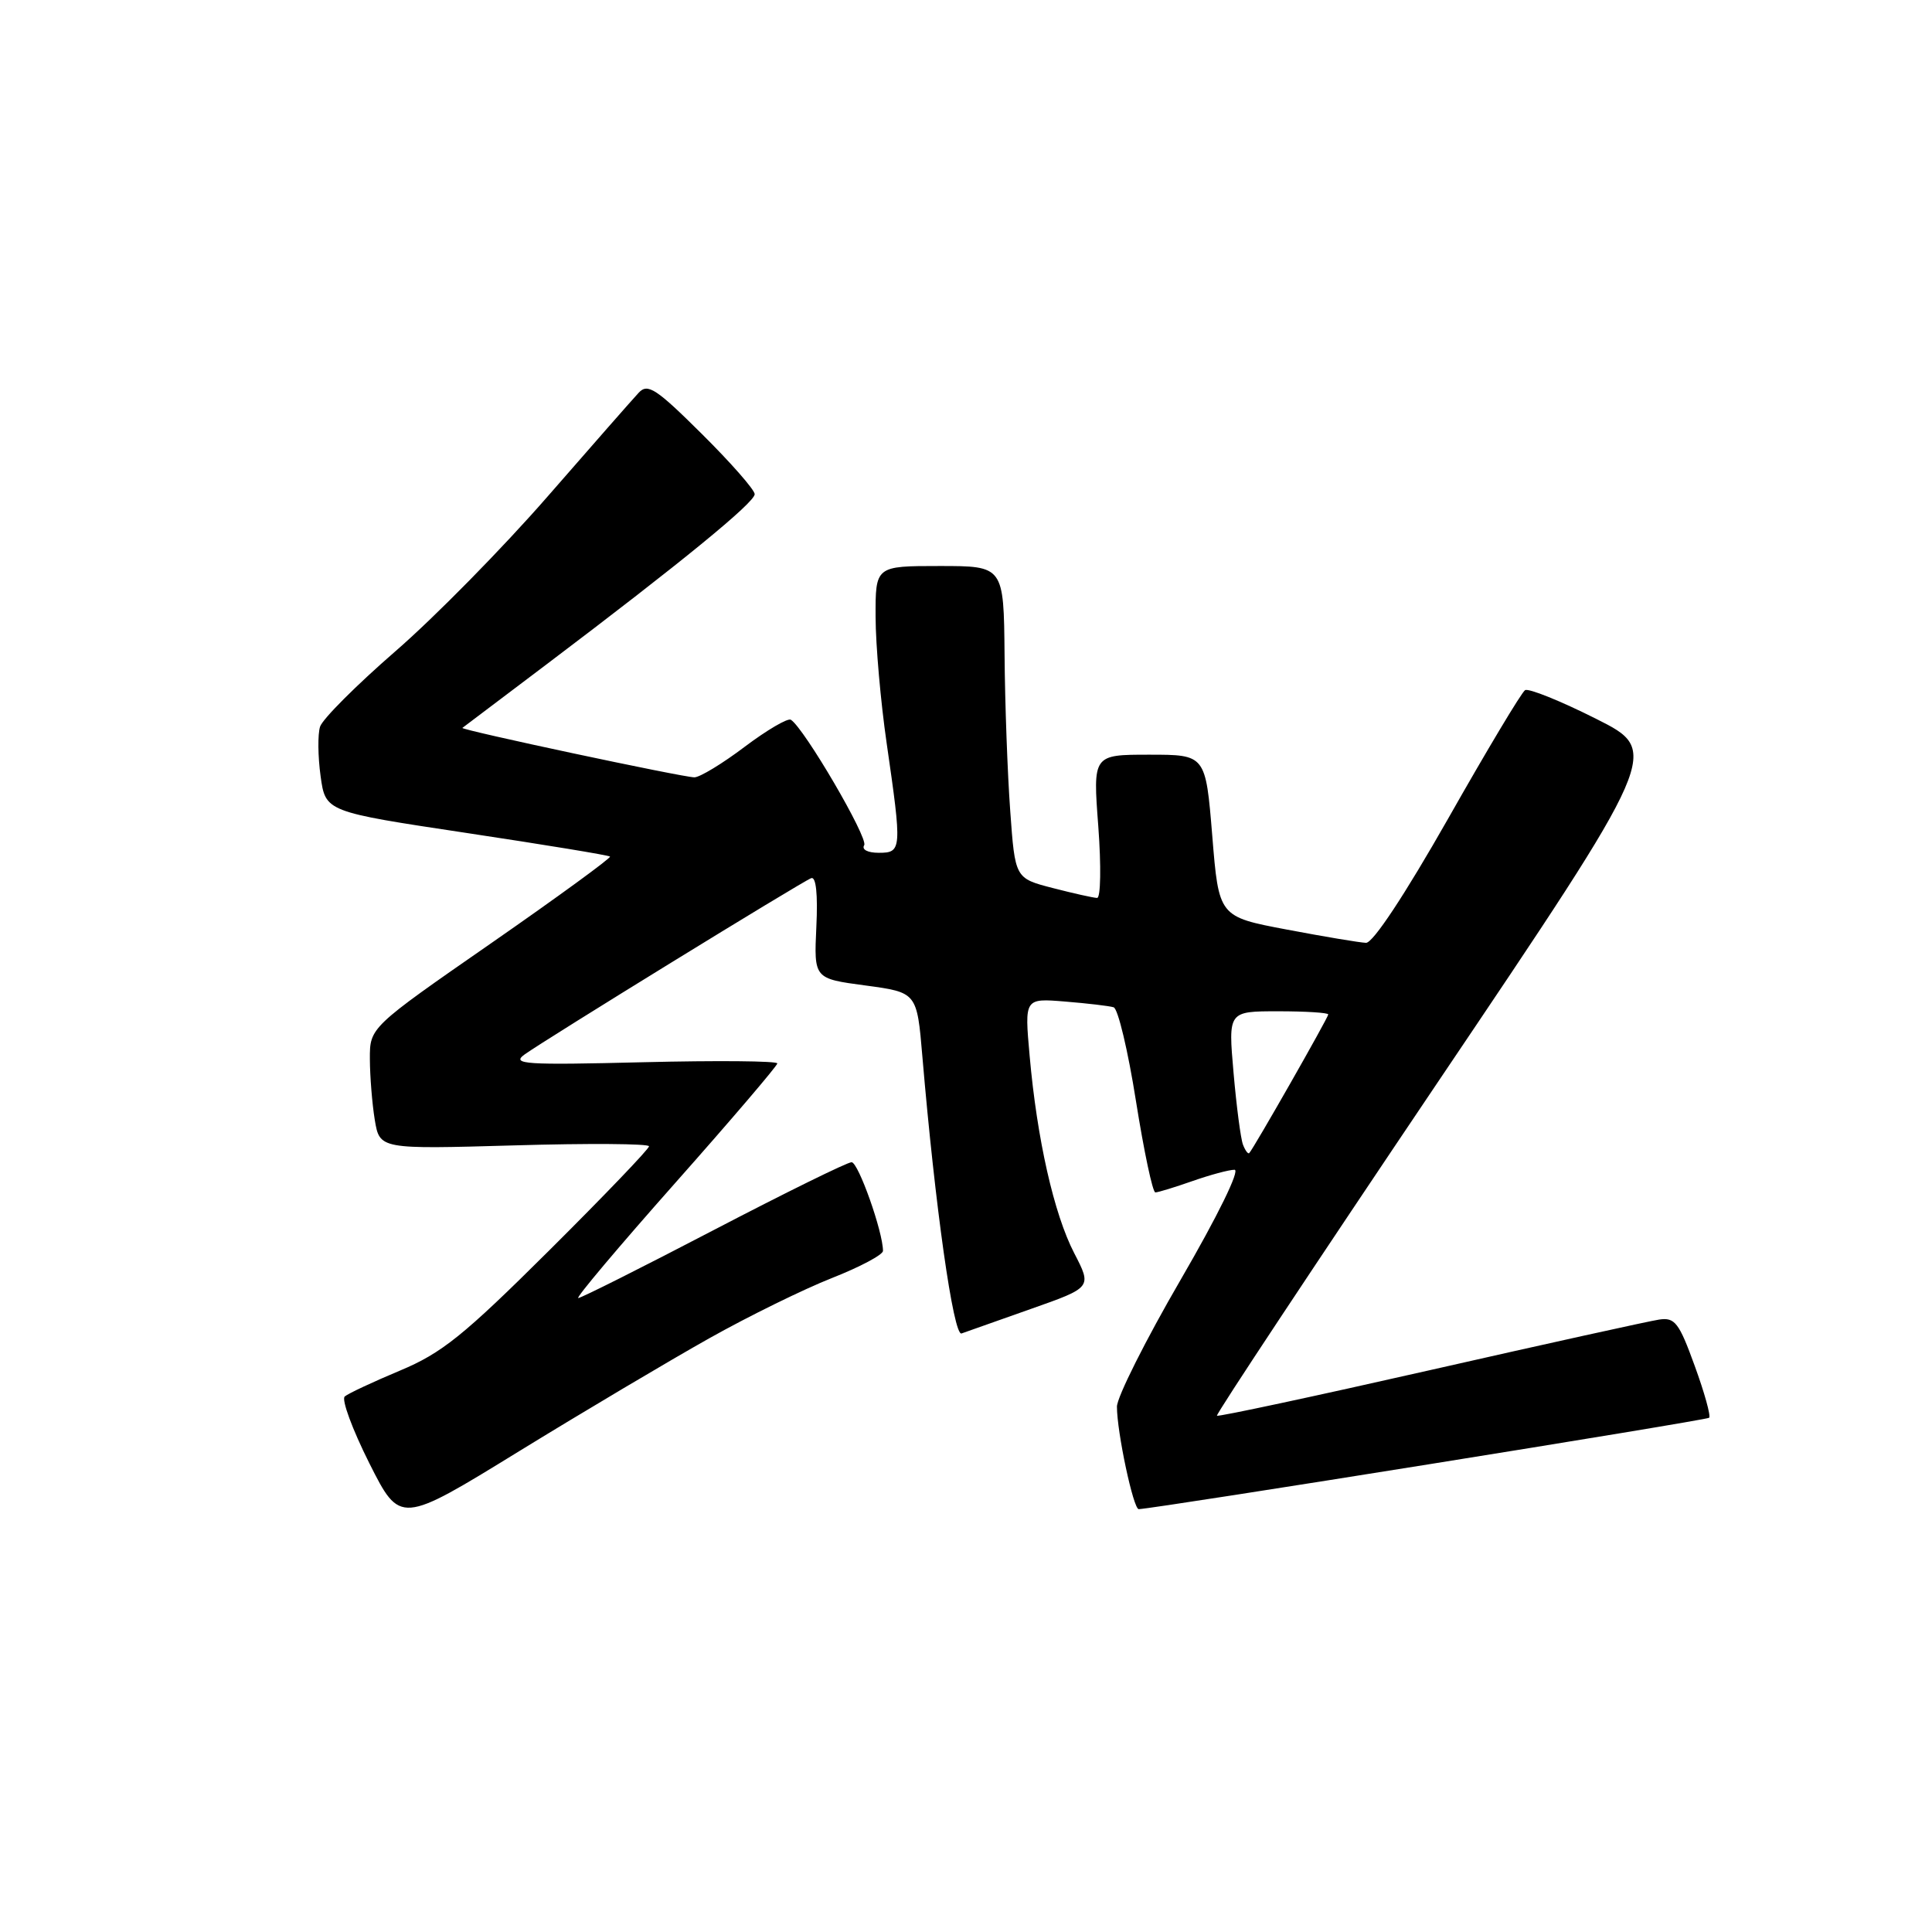 <?xml version="1.0" encoding="UTF-8" standalone="no"?>
<!DOCTYPE svg PUBLIC "-//W3C//DTD SVG 1.1//EN" "http://www.w3.org/Graphics/SVG/1.1/DTD/svg11.dtd" >
<svg xmlns="http://www.w3.org/2000/svg" xmlns:xlink="http://www.w3.org/1999/xlink" version="1.1" viewBox="0 0 256 256">
 <g >
 <path fill="currentColor"
d=" M 94.00 177.32 C 99.22 174.39 106.54 170.80 110.25 169.34 C 113.96 167.88 117.00 166.26 117.00 165.75 C 117.00 163.22 113.73 154.00 112.84 154.00 C 112.27 154.00 104.05 158.05 94.55 163.00 C 85.06 167.95 76.99 172.00 76.62 172.00 C 76.25 172.00 82.03 165.14 89.47 156.75 C 96.91 148.36 102.99 141.23 103.00 140.91 C 103.00 140.58 95.01 140.51 85.25 140.75 C 69.54 141.14 67.73 141.02 69.50 139.73 C 72.15 137.81 106.19 116.86 107.49 116.36 C 108.13 116.12 108.38 118.49 108.17 122.82 C 107.85 129.67 107.85 129.67 114.67 130.58 C 121.50 131.50 121.50 131.50 122.22 140.00 C 123.90 159.84 126.34 177.08 127.41 176.69 C 128.01 176.47 132.14 175.01 136.60 173.44 C 144.69 170.59 144.69 170.59 142.34 166.05 C 139.65 160.85 137.41 150.94 136.43 139.88 C 135.75 132.27 135.75 132.27 141.12 132.71 C 144.08 132.95 146.98 133.29 147.56 133.47 C 148.14 133.64 149.47 139.24 150.52 145.89 C 151.58 152.55 152.73 158.00 153.09 158.00 C 153.45 158.00 155.66 157.32 158.00 156.50 C 160.34 155.68 162.85 155.00 163.58 155.00 C 164.35 155.00 161.38 161.07 156.45 169.56 C 151.80 177.56 148.00 185.14 148.00 186.39 C 148.00 189.76 150.18 200.00 150.89 199.97 C 153.36 199.86 226.14 188.20 226.47 187.86 C 226.71 187.62 225.85 184.52 224.55 180.96 C 222.48 175.25 221.93 174.54 219.85 174.85 C 218.56 175.04 204.91 178.05 189.53 181.54 C 174.14 185.03 161.42 187.75 161.25 187.59 C 161.09 187.42 174.25 167.55 190.50 143.42 C 220.06 99.55 220.06 99.55 211.48 95.24 C 206.77 92.87 202.54 91.17 202.08 91.45 C 201.62 91.73 197.03 99.39 191.88 108.48 C 186.13 118.59 181.92 124.97 181.00 124.93 C 180.18 124.90 175.45 124.11 170.50 123.17 C 161.50 121.47 161.50 121.47 160.63 110.73 C 159.75 100.00 159.75 100.00 152.28 100.00 C 144.81 100.00 144.81 100.00 145.53 109.50 C 145.92 114.76 145.85 118.99 145.37 118.98 C 144.89 118.97 142.25 118.38 139.50 117.67 C 134.50 116.38 134.50 116.38 133.86 107.44 C 133.50 102.52 133.16 93.21 133.11 86.75 C 133.00 75.00 133.00 75.00 124.50 75.00 C 116.00 75.00 116.00 75.00 116.02 81.75 C 116.03 85.46 116.69 93.00 117.49 98.50 C 119.53 112.60 119.50 113.00 116.44 113.00 C 114.97 113.00 114.15 112.57 114.51 111.99 C 115.08 111.06 106.54 96.45 104.79 95.37 C 104.38 95.12 101.63 96.73 98.68 98.95 C 95.73 101.18 92.73 103.00 92.01 103.00 C 90.48 103.00 60.94 96.70 61.27 96.45 C 61.40 96.35 66.45 92.54 72.50 87.97 C 90.26 74.55 100.00 66.59 100.00 65.48 C 100.00 64.91 96.85 61.32 93.00 57.50 C 86.94 51.48 85.83 50.76 84.64 52.03 C 83.88 52.84 78.44 59.04 72.54 65.81 C 66.64 72.58 57.58 81.80 52.40 86.29 C 47.23 90.78 42.73 95.28 42.41 96.29 C 42.09 97.29 42.12 100.24 42.48 102.84 C 43.13 107.56 43.13 107.56 61.81 110.37 C 72.09 111.92 80.65 113.32 80.83 113.50 C 81.00 113.67 73.92 118.84 65.08 124.98 C 49.00 136.14 49.00 136.14 49.01 140.32 C 49.02 142.62 49.31 146.25 49.66 148.39 C 50.31 152.28 50.31 152.28 68.15 151.77 C 77.97 151.48 86.00 151.54 86.00 151.89 C 86.00 152.24 80.04 158.46 72.75 165.71 C 61.43 176.97 58.55 179.29 53.00 181.61 C 49.42 183.11 46.13 184.65 45.68 185.04 C 45.22 185.43 46.69 189.40 48.93 193.87 C 53.02 201.99 53.02 201.99 68.76 192.31 C 77.42 186.99 88.78 180.25 94.00 177.32 Z  M 164.70 151.67 C 164.40 150.89 163.84 146.60 163.45 142.13 C 162.74 134.00 162.74 134.00 169.37 134.00 C 173.02 134.00 176.00 134.19 176.00 134.42 C 176.00 134.83 166.10 152.21 165.53 152.79 C 165.37 152.95 165.00 152.45 164.70 151.67 Z "/>
</g>
</svg>